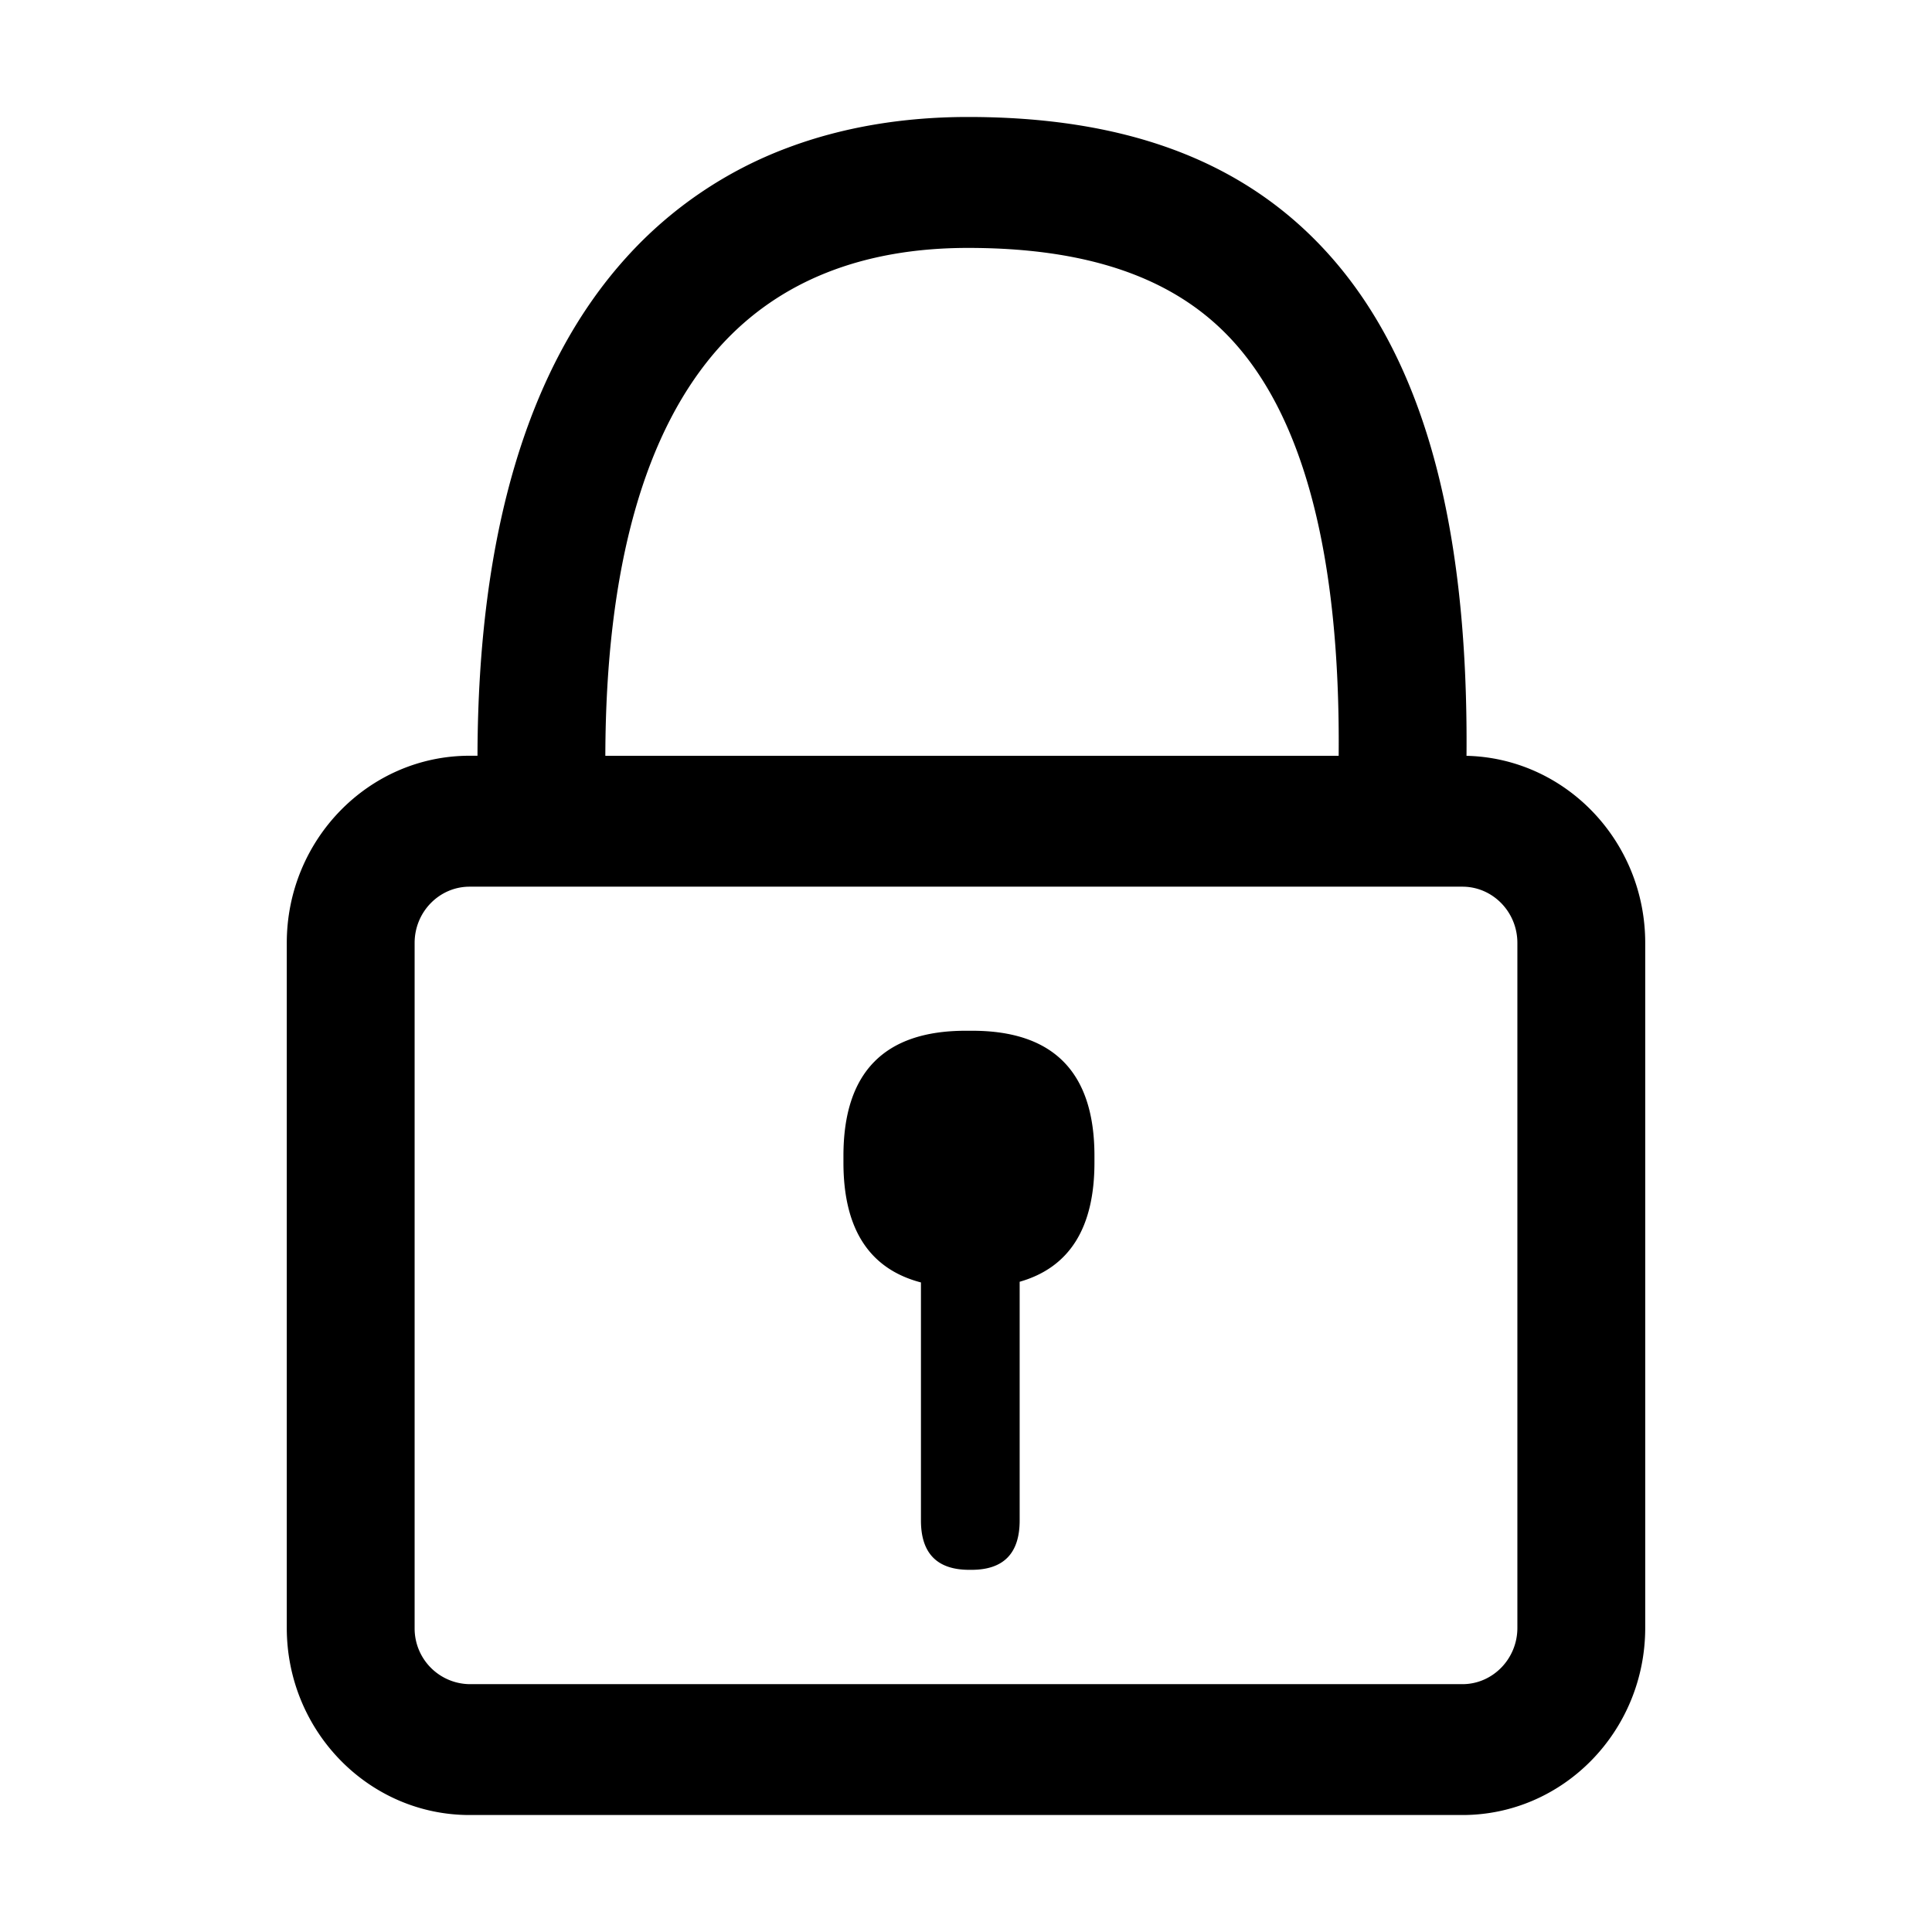 <?xml version="1.0" standalone="no"?>
<!DOCTYPE svg PUBLIC "-//W3C//DTD SVG 1.1//EN" "http://www.w3.org/Graphics/SVG/1.1/DTD/svg11.dtd"><svg t="1627400688041"
  class="icon" viewBox="0 0 1024 1024" version="1.1" xmlns="http://www.w3.org/2000/svg" p-id="1902"
  xmlns:xlink="http://www.w3.org/1999/xlink" width="64" height="64">
  <path
    d="M777.28 400.6c1.08-127-24.52-215.8-78.24-271.4C655.36 84 594.52 62 513.04 62c-34.52 0-66.64 5.48-95.36 16.24a217.48 217.48 0 0 0-85.52 58c-52.24 57.6-78.8 146.52-79.08 264.32h-4.2C195.44 400.56 152 445.08 152 499.76v363.08c0 54.68 43.44 99.16 96.88 99.16h526.24c53.44 0 96.88-44.48 96.88-99.2v-363.04c0-53.96-42.28-97.96-94.72-99.16z m-395.44-217.2c31.32-34.52 75.48-52 131.24-52 62.4 0 107.48 15.2 137.8 46.6 39.88 41.28 59.6 116.16 58.64 222.6H320.84c0.24-99.72 20.8-172.8 61-217.2z m422.4 679.44c0 16.4-13.08 29.8-29.12 29.8H248.88a29.52 29.52 0 0 1-29.12-29.8v-363.08c0-16.44 13.08-29.8 29.12-29.8h526.24c16.04 0 29.12 13.36 29.12 29.8v363.08z m-224.16-250.2v3.52c0 34.6-13.2 55.64-39.64 63.2v126.52c0 17.44-8.52 26.16-25.52 26.16h-1.2c-17.04 0-25.6-8.72-25.6-26.16v-126.16c-27.36-7.16-41.08-28.32-41.08-63.56v-3.52c0-44.2 21.6-66.32 64.8-66.32h3.44c43.2 0 64.8 22.12 64.8 66.32z"
    p-id="1903"></path>
</svg>